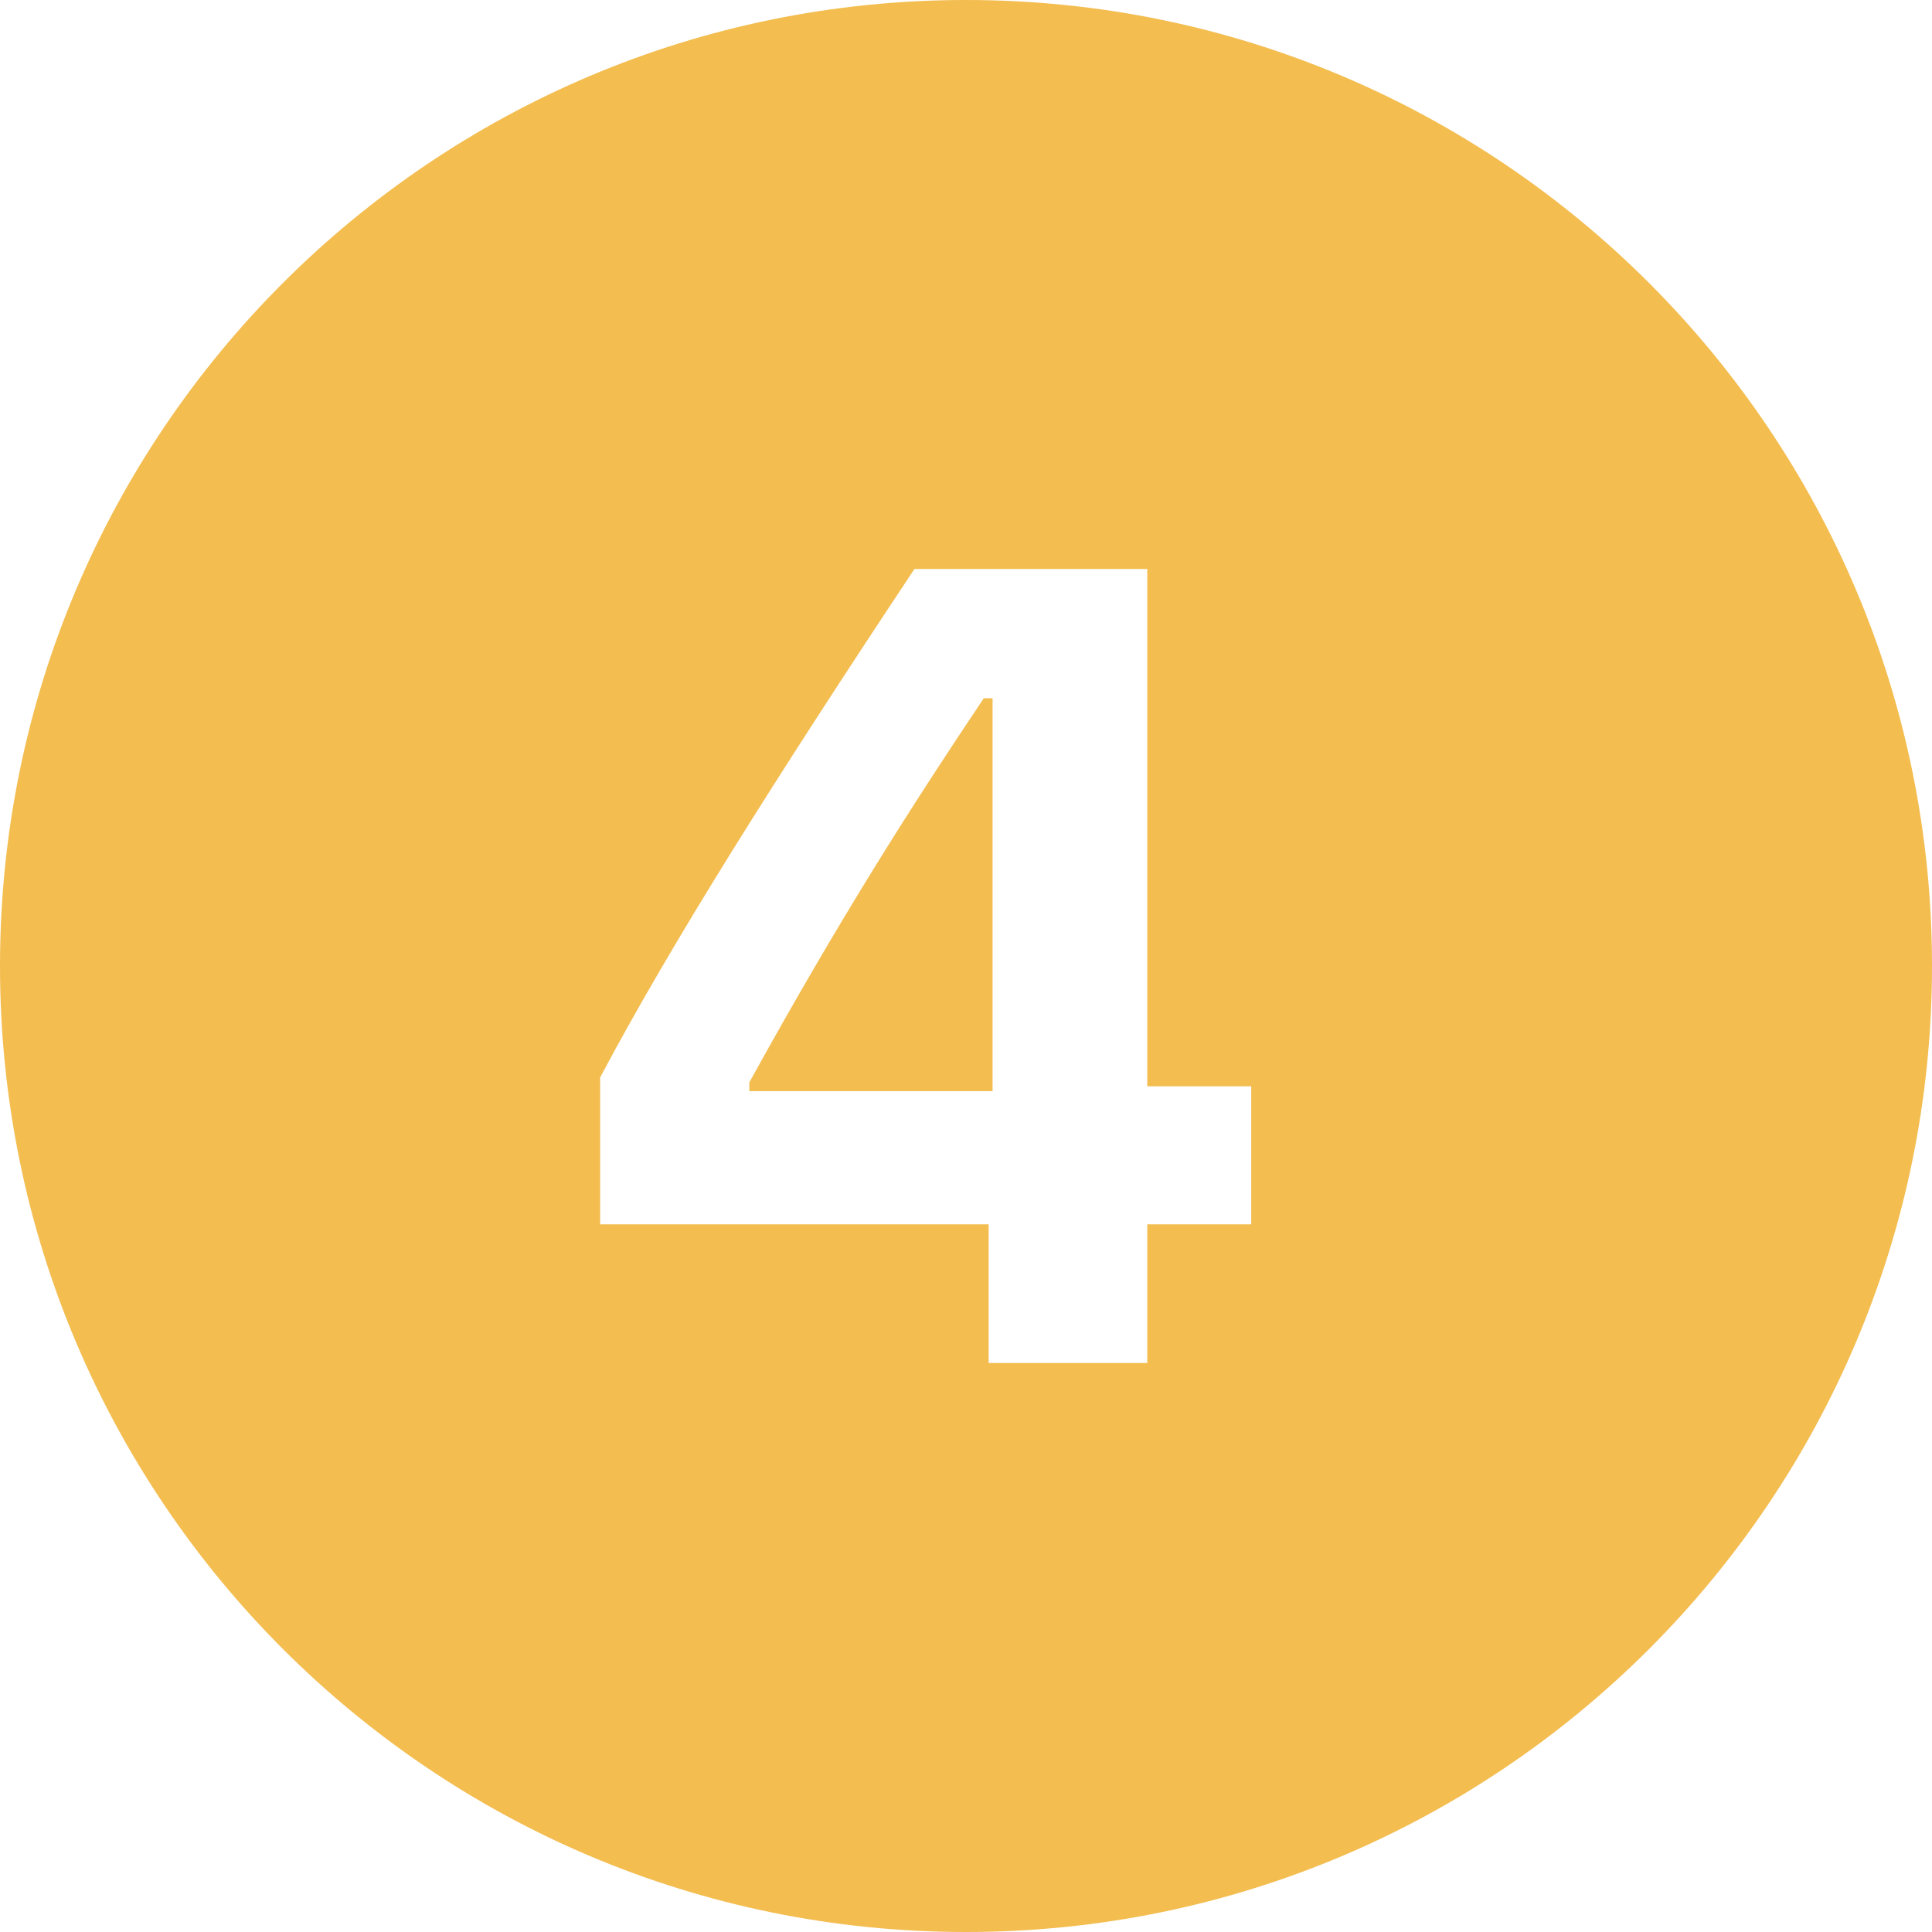 <svg xmlns="http://www.w3.org/2000/svg" xmlns:xlink="http://www.w3.org/1999/xlink" width="1080" zoomAndPan="magnify" viewBox="0 0 810 810" height="1080" preserveAspectRatio="xMidYMid meet" version="1.0"><defs><g/></defs><g fill="#000000" fill-opacity="1"><g transform="translate(81, 380.229)"><g><path d="M 17.984 0 L 14.094 0 L 12.672 -4.312 L 5.5 -4.312 L 4.094 0 L 0.281 0 L 6.75 -18.734 L 11.516 -18.734 Z M 8.906 -14.828 L 6.5 -7.438 L 11.656 -7.438 L 9.234 -14.828 Z M 8.906 -14.828 "/></g></g><g transform="translate(99.259, 380.229)"><g><path d="M 6.984 0.266 C 5.867 0.266 4.879 -0.004 4.016 -0.547 C 3.16 -1.086 2.488 -1.906 2 -3 C 1.508 -4.102 1.266 -5.457 1.266 -7.062 C 1.266 -8.676 1.516 -10.031 2.016 -11.125 C 2.516 -12.227 3.207 -13.051 4.094 -13.594 C 4.977 -14.133 6.004 -14.406 7.172 -14.406 C 8.047 -14.406 8.805 -14.254 9.453 -13.953 C 10.098 -13.648 10.645 -13.176 11.094 -12.531 L 11.359 -12.594 L 11.359 -19.812 L 14.906 -19.812 L 14.906 0 L 11.359 0 L 11.359 -1.828 L 11.094 -1.891 C 10.695 -1.223 10.156 -0.695 9.469 -0.312 C 8.789 0.07 7.961 0.266 6.984 0.266 Z M 8.141 -2.75 C 9.141 -2.75 9.926 -3.102 10.5 -3.812 C 11.082 -4.531 11.375 -5.613 11.375 -7.062 C 11.375 -8.508 11.082 -9.594 10.5 -10.312 C 9.926 -11.031 9.141 -11.391 8.141 -11.391 C 7.098 -11.391 6.301 -11.039 5.75 -10.344 C 5.195 -9.656 4.922 -8.562 4.922 -7.062 C 4.922 -5.57 5.195 -4.477 5.75 -3.781 C 6.301 -3.094 7.098 -2.75 8.141 -2.75 Z M 8.141 -2.75 "/></g></g><g transform="translate(116.199, 380.229)"><g><path d="M 6.984 0.266 C 5.867 0.266 4.879 -0.004 4.016 -0.547 C 3.16 -1.086 2.488 -1.906 2 -3 C 1.508 -4.102 1.266 -5.457 1.266 -7.062 C 1.266 -8.676 1.516 -10.031 2.016 -11.125 C 2.516 -12.227 3.207 -13.051 4.094 -13.594 C 4.977 -14.133 6.004 -14.406 7.172 -14.406 C 8.047 -14.406 8.805 -14.254 9.453 -13.953 C 10.098 -13.648 10.645 -13.176 11.094 -12.531 L 11.359 -12.594 L 11.359 -19.812 L 14.906 -19.812 L 14.906 0 L 11.359 0 L 11.359 -1.828 L 11.094 -1.891 C 10.695 -1.223 10.156 -0.695 9.469 -0.312 C 8.789 0.07 7.961 0.266 6.984 0.266 Z M 8.141 -2.75 C 9.141 -2.75 9.926 -3.102 10.5 -3.812 C 11.082 -4.531 11.375 -5.613 11.375 -7.062 C 11.375 -8.508 11.082 -9.594 10.5 -10.312 C 9.926 -11.031 9.141 -11.391 8.141 -11.391 C 7.098 -11.391 6.301 -11.039 5.75 -10.344 C 5.195 -9.656 4.922 -8.562 4.922 -7.062 C 4.922 -5.57 5.195 -4.477 5.75 -3.781 C 6.301 -3.094 7.098 -2.75 8.141 -2.75 Z M 8.141 -2.75 "/></g></g><g transform="translate(133.139, 380.229)"><g/></g><g transform="translate(139.328, 380.229)"><g><path d="M 5.516 0.266 C 4.609 0.266 3.82 0.098 3.156 -0.234 C 2.488 -0.566 1.973 -1.055 1.609 -1.703 C 1.254 -2.348 1.078 -3.125 1.078 -4.031 C 1.078 -4.863 1.254 -5.562 1.609 -6.125 C 1.973 -6.695 2.531 -7.164 3.281 -7.531 C 4.031 -7.895 5.016 -8.176 6.234 -8.375 C 7.078 -8.508 7.719 -8.656 8.156 -8.812 C 8.594 -8.977 8.891 -9.16 9.047 -9.359 C 9.203 -9.566 9.281 -9.832 9.281 -10.156 C 9.281 -10.602 9.117 -10.945 8.797 -11.188 C 8.484 -11.426 7.961 -11.547 7.234 -11.547 C 6.441 -11.547 5.691 -11.367 4.984 -11.016 C 4.273 -10.672 3.66 -10.211 3.141 -9.641 L 2.891 -9.641 L 1.391 -11.875 C 2.109 -12.676 2.984 -13.297 4.016 -13.734 C 5.055 -14.18 6.188 -14.406 7.406 -14.406 C 9.281 -14.406 10.633 -14.004 11.469 -13.203 C 12.312 -12.41 12.734 -11.285 12.734 -9.828 L 12.734 -3.688 C 12.734 -3.062 13.008 -2.75 13.562 -2.75 C 13.77 -2.75 13.977 -2.785 14.188 -2.859 L 14.375 -2.812 L 14.625 -0.328 C 14.426 -0.203 14.148 -0.098 13.797 -0.016 C 13.453 0.066 13.07 0.109 12.656 0.109 C 11.801 0.109 11.133 -0.051 10.656 -0.375 C 10.188 -0.707 9.852 -1.219 9.656 -1.906 L 9.375 -1.938 C 8.688 -0.469 7.398 0.266 5.516 0.266 Z M 6.641 -2.391 C 7.461 -2.391 8.117 -2.66 8.609 -3.203 C 9.098 -3.754 9.344 -4.523 9.344 -5.516 L 9.344 -6.953 L 9.094 -7 C 8.883 -6.82 8.602 -6.676 8.25 -6.562 C 7.906 -6.445 7.41 -6.336 6.766 -6.234 C 5.992 -6.098 5.438 -5.875 5.094 -5.562 C 4.758 -5.25 4.594 -4.812 4.594 -4.25 C 4.594 -3.633 4.77 -3.172 5.125 -2.859 C 5.488 -2.547 5.992 -2.391 6.641 -2.391 Z M 6.641 -2.391 "/></g></g><g transform="translate(154.23, 380.229)"><g/></g><g transform="translate(160.419, 380.229)"><g><path d="M 2.031 0 L 2.031 -19.812 L 5.594 -19.812 L 5.594 -12.297 L 5.859 -12.234 C 6.328 -12.93 6.898 -13.469 7.578 -13.844 C 8.266 -14.219 9.094 -14.406 10.062 -14.406 C 13.176 -14.406 14.734 -12.633 14.734 -9.094 L 14.734 0 L 11.188 0 L 11.188 -8.656 C 11.188 -9.613 10.992 -10.312 10.609 -10.75 C 10.223 -11.188 9.625 -11.406 8.812 -11.406 C 7.82 -11.406 7.035 -11.07 6.453 -10.406 C 5.879 -9.75 5.594 -8.719 5.594 -7.312 L 5.594 0 Z M 2.031 0 "/></g></g><g transform="translate(176.974, 380.229)"><g><path d="M 13.969 -6.266 L 4.891 -6.266 C 4.984 -5.035 5.328 -4.141 5.922 -3.578 C 6.523 -3.023 7.344 -2.75 8.375 -2.75 C 9.188 -2.75 9.844 -2.898 10.344 -3.203 C 10.852 -3.504 11.266 -3.961 11.578 -4.578 L 11.844 -4.578 L 14.203 -3.062 C 13.742 -2.07 13.047 -1.27 12.109 -0.656 C 11.18 -0.039 9.938 0.266 8.375 0.266 C 6.914 0.266 5.656 -0.008 4.594 -0.562 C 3.531 -1.113 2.707 -1.938 2.125 -3.031 C 1.551 -4.133 1.266 -5.477 1.266 -7.062 C 1.266 -8.664 1.566 -10.02 2.172 -11.125 C 2.785 -12.227 3.609 -13.051 4.641 -13.594 C 5.672 -14.133 6.832 -14.406 8.125 -14.406 C 10.125 -14.406 11.656 -13.875 12.719 -12.812 C 13.781 -11.758 14.312 -10.207 14.312 -8.156 C 14.312 -7.406 14.285 -6.828 14.234 -6.422 Z M 10.922 -8.562 C 10.891 -9.633 10.641 -10.414 10.172 -10.906 C 9.703 -11.406 9.02 -11.656 8.125 -11.656 C 6.332 -11.656 5.273 -10.625 4.953 -8.562 Z M 10.922 -8.562 "/></g></g><g transform="translate(192.338, 380.229)"><g><path d="M 5.516 0.266 C 4.609 0.266 3.82 0.098 3.156 -0.234 C 2.488 -0.566 1.973 -1.055 1.609 -1.703 C 1.254 -2.348 1.078 -3.125 1.078 -4.031 C 1.078 -4.863 1.254 -5.562 1.609 -6.125 C 1.973 -6.695 2.531 -7.164 3.281 -7.531 C 4.031 -7.895 5.016 -8.176 6.234 -8.375 C 7.078 -8.508 7.719 -8.656 8.156 -8.812 C 8.594 -8.977 8.891 -9.16 9.047 -9.359 C 9.203 -9.566 9.281 -9.832 9.281 -10.156 C 9.281 -10.602 9.117 -10.945 8.797 -11.188 C 8.484 -11.426 7.961 -11.547 7.234 -11.547 C 6.441 -11.547 5.691 -11.367 4.984 -11.016 C 4.273 -10.672 3.66 -10.211 3.141 -9.641 L 2.891 -9.641 L 1.391 -11.875 C 2.109 -12.676 2.984 -13.297 4.016 -13.734 C 5.055 -14.18 6.188 -14.406 7.406 -14.406 C 9.281 -14.406 10.633 -14.004 11.469 -13.203 C 12.312 -12.41 12.734 -11.285 12.734 -9.828 L 12.734 -3.688 C 12.734 -3.062 13.008 -2.75 13.562 -2.75 C 13.77 -2.75 13.977 -2.785 14.188 -2.859 L 14.375 -2.812 L 14.625 -0.328 C 14.426 -0.203 14.148 -0.098 13.797 -0.016 C 13.453 0.066 13.07 0.109 12.656 0.109 C 11.801 0.109 11.133 -0.051 10.656 -0.375 C 10.188 -0.707 9.852 -1.219 9.656 -1.906 L 9.375 -1.938 C 8.688 -0.469 7.398 0.266 5.516 0.266 Z M 6.641 -2.391 C 7.461 -2.391 8.117 -2.66 8.609 -3.203 C 9.098 -3.754 9.344 -4.523 9.344 -5.516 L 9.344 -6.953 L 9.094 -7 C 8.883 -6.82 8.602 -6.676 8.25 -6.562 C 7.906 -6.445 7.41 -6.336 6.766 -6.234 C 5.992 -6.098 5.438 -5.875 5.094 -5.562 C 4.758 -5.25 4.594 -4.812 4.594 -4.25 C 4.594 -3.633 4.77 -3.172 5.125 -2.859 C 5.488 -2.547 5.992 -2.391 6.641 -2.391 Z M 6.641 -2.391 "/></g></g><g transform="translate(207.24, 380.229)"><g><path d="M 6.984 0.266 C 5.867 0.266 4.879 -0.004 4.016 -0.547 C 3.16 -1.086 2.488 -1.906 2 -3 C 1.508 -4.102 1.266 -5.457 1.266 -7.062 C 1.266 -8.676 1.516 -10.031 2.016 -11.125 C 2.516 -12.227 3.207 -13.051 4.094 -13.594 C 4.977 -14.133 6.004 -14.406 7.172 -14.406 C 8.047 -14.406 8.805 -14.254 9.453 -13.953 C 10.098 -13.648 10.645 -13.176 11.094 -12.531 L 11.359 -12.594 L 11.359 -19.812 L 14.906 -19.812 L 14.906 0 L 11.359 0 L 11.359 -1.828 L 11.094 -1.891 C 10.695 -1.223 10.156 -0.695 9.469 -0.312 C 8.789 0.07 7.961 0.266 6.984 0.266 Z M 8.141 -2.75 C 9.141 -2.75 9.926 -3.102 10.5 -3.812 C 11.082 -4.531 11.375 -5.613 11.375 -7.062 C 11.375 -8.508 11.082 -9.594 10.5 -10.312 C 9.926 -11.031 9.141 -11.391 8.141 -11.391 C 7.098 -11.391 6.301 -11.039 5.75 -10.344 C 5.195 -9.656 4.922 -8.562 4.922 -7.062 C 4.922 -5.57 5.195 -4.477 5.75 -3.781 C 6.301 -3.094 7.098 -2.75 8.141 -2.75 Z M 8.141 -2.75 "/></g></g><g transform="translate(224.18, 380.229)"><g><path d="M 3.812 -15.828 C 3.164 -15.828 2.641 -16.02 2.234 -16.406 C 1.836 -16.801 1.641 -17.305 1.641 -17.922 C 1.641 -18.523 1.836 -19.02 2.234 -19.406 C 2.641 -19.801 3.164 -20 3.812 -20 C 4.238 -20 4.617 -19.906 4.953 -19.719 C 5.285 -19.539 5.539 -19.297 5.719 -18.984 C 5.906 -18.672 6 -18.316 6 -17.922 C 6 -17.516 5.906 -17.156 5.719 -16.844 C 5.539 -16.531 5.285 -16.281 4.953 -16.094 C 4.617 -15.914 4.238 -15.828 3.812 -15.828 Z M 2.031 0 L 2.031 -14.141 L 5.594 -14.141 L 5.594 0 Z M 2.031 0 "/></g></g><g transform="translate(231.791, 380.229)"><g><path d="M 2.031 0 L 2.031 -14.141 L 5.453 -14.141 L 5.453 -12.062 L 5.719 -12 C 6.594 -13.602 8.02 -14.406 10 -14.406 C 11.633 -14.406 12.832 -13.957 13.594 -13.062 C 14.352 -12.176 14.734 -10.883 14.734 -9.188 L 14.734 0 L 11.188 0 L 11.188 -8.75 C 11.188 -9.695 11 -10.375 10.625 -10.781 C 10.25 -11.195 9.645 -11.406 8.812 -11.406 C 7.801 -11.406 7.008 -11.078 6.438 -10.422 C 5.875 -9.766 5.594 -8.727 5.594 -7.312 L 5.594 0 Z M 2.031 0 "/></g></g><g transform="translate(248.347, 380.229)"><g><path d="M 7.328 6 C 4.992 6 3.27 5.656 2.156 4.969 C 1.051 4.289 0.5 3.336 0.5 2.109 C 0.5 1.367 0.734 0.758 1.203 0.281 C 1.68 -0.188 2.363 -0.504 3.25 -0.672 L 3.25 -0.938 C 2.77 -1.227 2.426 -1.551 2.219 -1.906 C 2.008 -2.258 1.906 -2.672 1.906 -3.141 C 1.906 -4.273 2.645 -5.039 4.125 -5.438 L 4.125 -5.703 C 3.363 -6.141 2.789 -6.68 2.406 -7.328 C 2.02 -7.973 1.828 -8.754 1.828 -9.672 C 1.828 -10.609 2.039 -11.43 2.469 -12.141 C 2.906 -12.859 3.539 -13.414 4.375 -13.812 C 5.207 -14.207 6.207 -14.406 7.375 -14.406 C 8.551 -14.406 9.488 -14.203 10.188 -13.797 C 10.625 -14.422 10.879 -15.148 10.953 -15.984 L 11.219 -16.156 L 13.766 -15.516 C 13.691 -14.848 13.492 -14.285 13.172 -13.828 C 12.859 -13.367 12.367 -12.957 11.703 -12.594 L 11.703 -12.312 C 12.492 -11.613 12.891 -10.633 12.891 -9.375 C 12.891 -8.508 12.672 -7.727 12.234 -7.031 C 11.805 -6.344 11.176 -5.797 10.344 -5.391 C 9.508 -4.992 8.52 -4.797 7.375 -4.797 L 6.828 -4.812 C 6.484 -4.82 6.242 -4.828 6.109 -4.828 C 5.785 -4.828 5.531 -4.738 5.344 -4.562 C 5.164 -4.395 5.078 -4.172 5.078 -3.891 C 5.078 -3.598 5.195 -3.367 5.438 -3.203 C 5.676 -3.035 6.023 -2.941 6.484 -2.922 L 9.656 -2.812 C 12.781 -2.719 14.344 -1.367 14.344 1.234 C 14.344 2.148 14.109 2.961 13.641 3.672 C 13.18 4.391 12.426 4.957 11.375 5.375 C 10.332 5.789 8.984 6 7.328 6 Z M 7.375 -7.281 C 8.051 -7.281 8.582 -7.477 8.969 -7.875 C 9.352 -8.281 9.547 -8.852 9.547 -9.594 C 9.547 -10.344 9.352 -10.914 8.969 -11.312 C 8.582 -11.707 8.051 -11.906 7.375 -11.906 C 6.676 -11.906 6.141 -11.707 5.766 -11.312 C 5.391 -10.914 5.203 -10.344 5.203 -9.594 C 5.203 -8.844 5.391 -8.27 5.766 -7.875 C 6.141 -7.477 6.676 -7.281 7.375 -7.281 Z M 7.328 3.422 C 8.547 3.422 9.43 3.25 9.984 2.906 C 10.535 2.562 10.812 2.117 10.812 1.578 C 10.812 1.129 10.664 0.801 10.375 0.594 C 10.094 0.383 9.645 0.27 9.031 0.25 L 6.234 0.125 C 6.141 0.125 6.051 0.117 5.969 0.109 C 5.895 0.109 5.82 0.109 5.75 0.109 C 5.145 0.109 4.688 0.234 4.375 0.484 C 4.062 0.742 3.906 1.098 3.906 1.547 C 3.906 2.148 4.191 2.613 4.766 2.938 C 5.336 3.258 6.191 3.422 7.328 3.422 Z M 7.328 3.422 "/></g></g></g><path fill="#f3bd50" d="M 405 0 C 181.34 0 0 181.34 0 405 C 0 628.66 181.34 810 405 810 C 628.66 810 810 628.66 810 405 C 810 181.34 628.66 0 405 0 Z M 383.379 238.559 L 481.004 238.559 L 481.004 455.426 L 524.574 455.426 L 524.574 513.305 L 481.004 513.305 L 481.004 571.441 L 414.492 571.441 L 414.492 513.305 L 251.609 513.305 L 251.609 451.734 C 281.613 395.203 325.023 326.441 383.379 238.559 Z M 412.449 292.742 C 382.008 338.203 352.234 384.793 314.164 453.777 L 314.164 457.469 L 416.141 457.469 L 416.141 292.742 Z M 412.449 292.742 " fill-opacity="1" fill-rule="nonzero"/></svg>